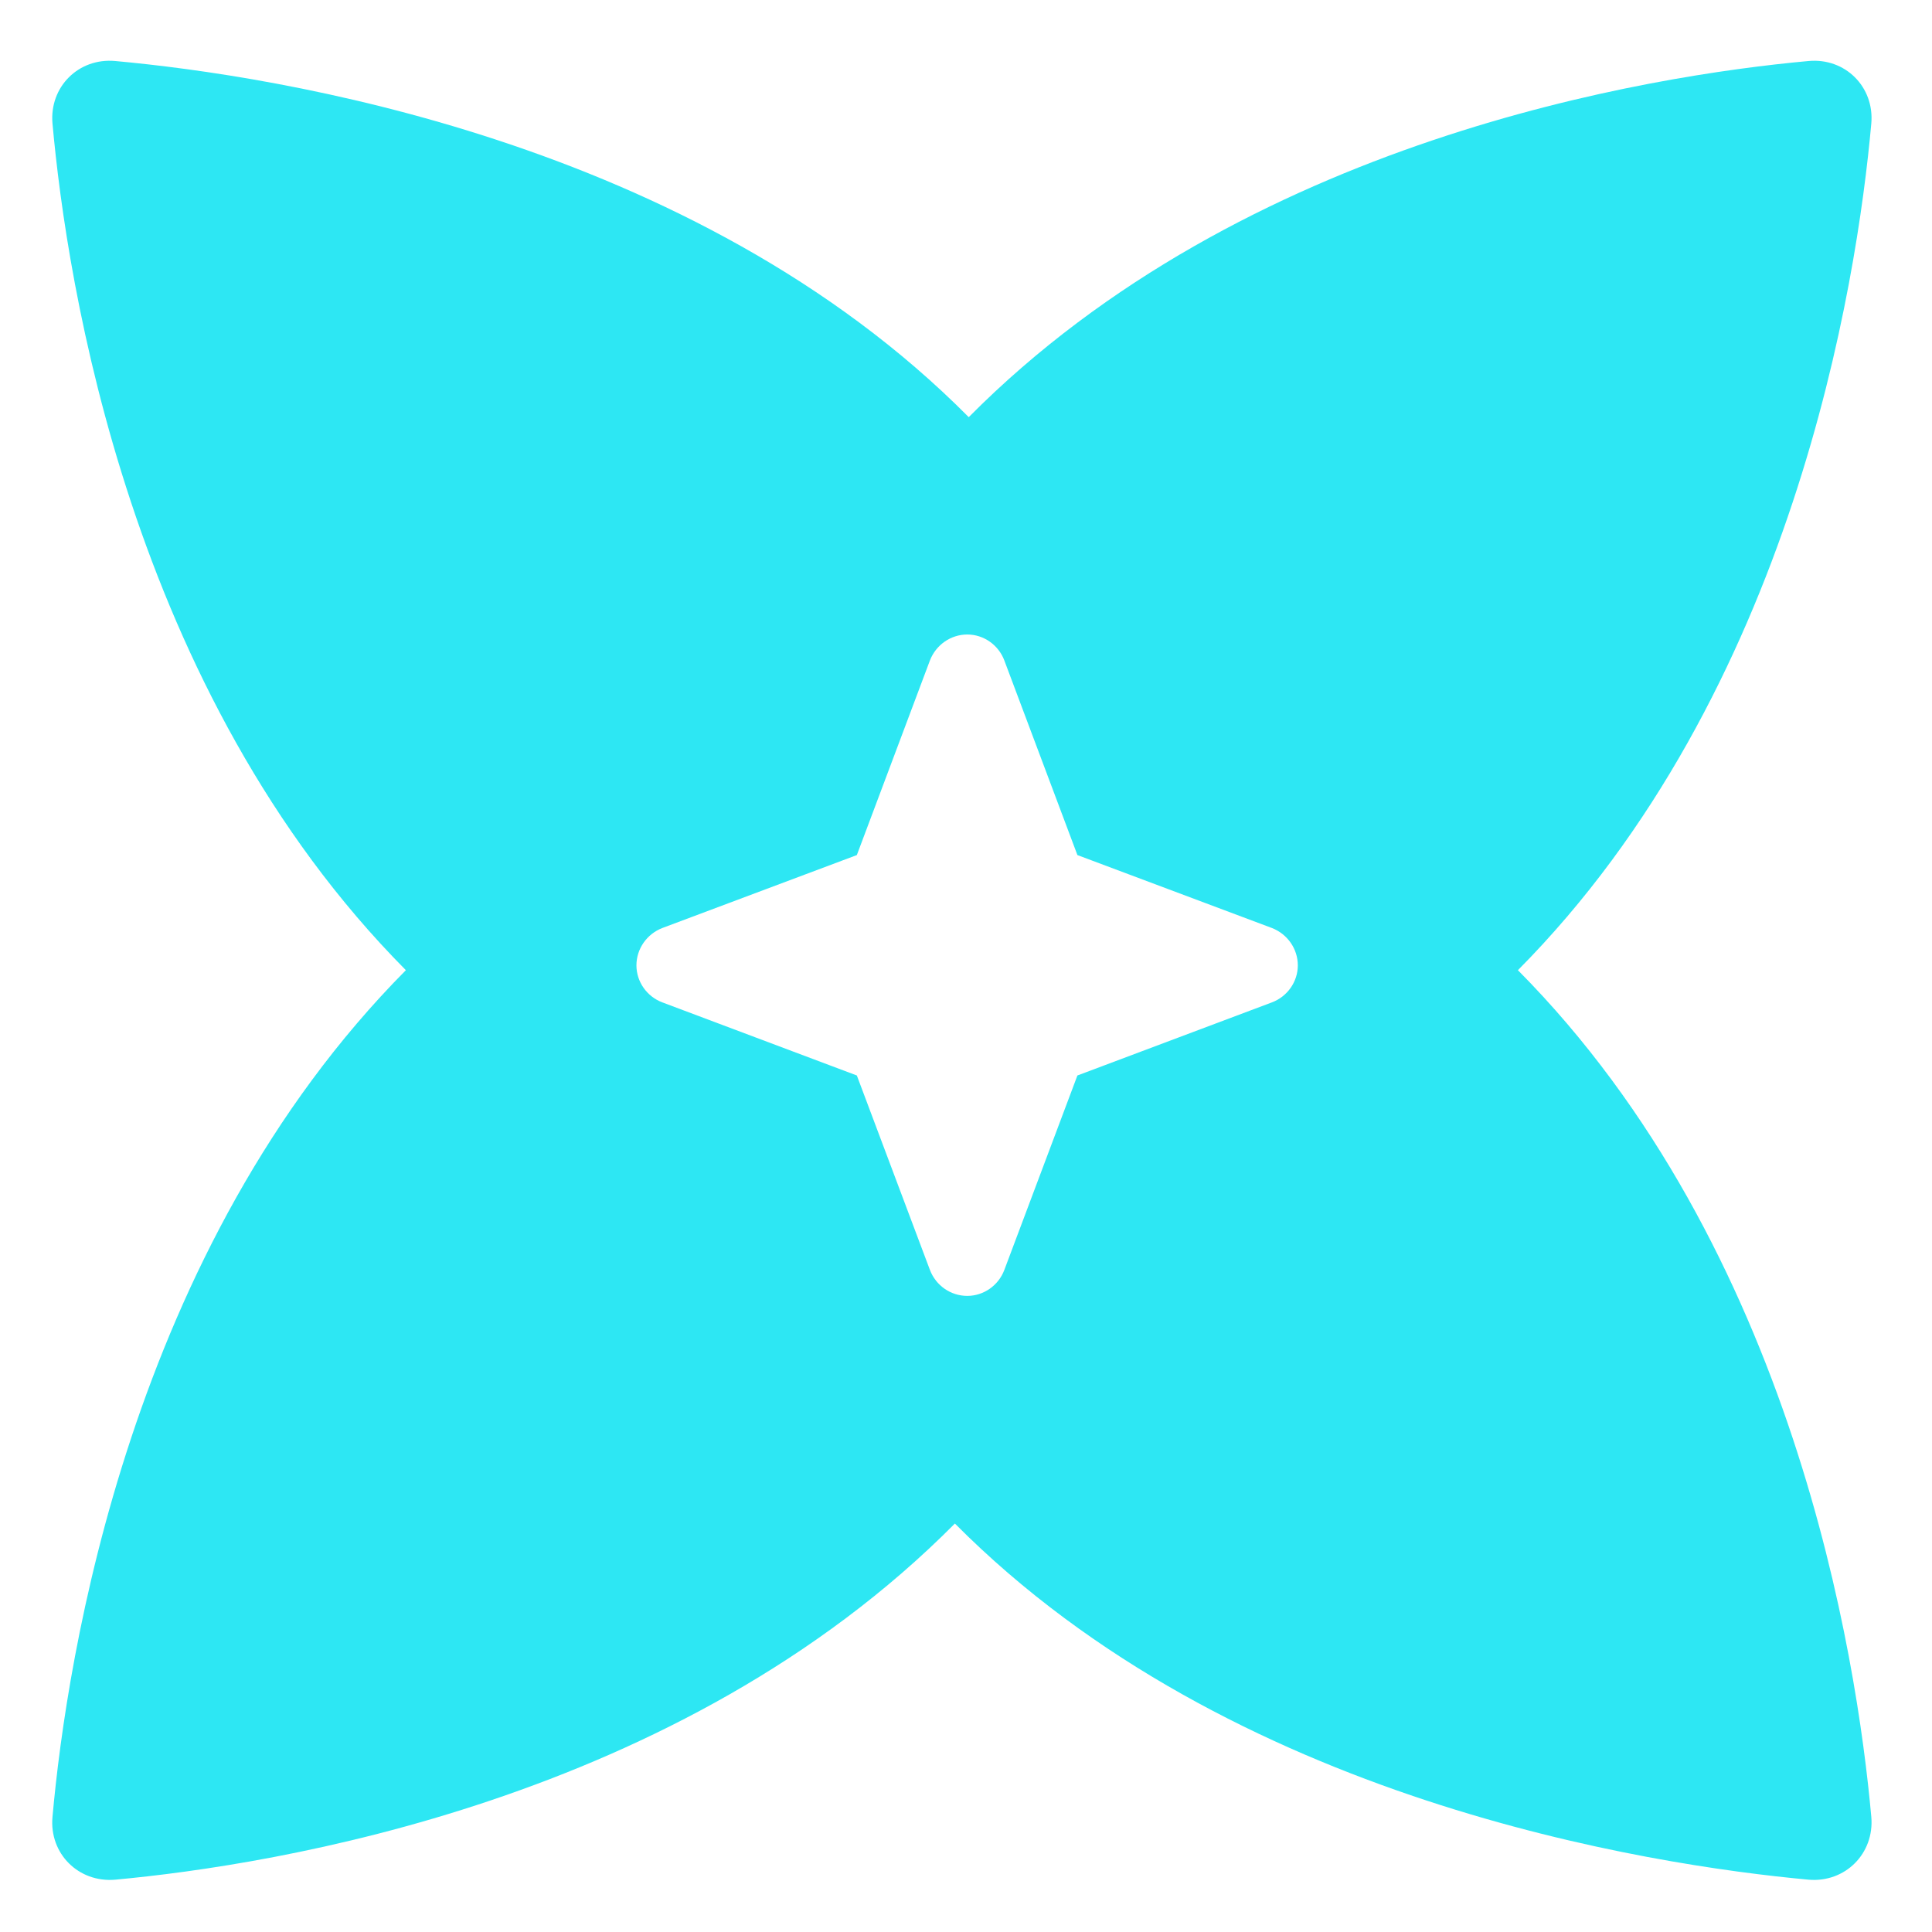 <svg width="12" height="12" viewBox="0 0 12 12" fill="none" xmlns="http://www.w3.org/2000/svg">
<path d="M11.233 0.379C11.461 0.358 11.643 0.54 11.623 0.767C11.534 1.757 11.141 4.299 9.428 6.026C11.141 7.753 11.534 10.295 11.623 11.285C11.643 11.512 11.461 11.695 11.233 11.675C10.249 11.584 7.644 11.188 5.931 9.463C4.219 11.188 1.7 11.584 0.716 11.675C0.488 11.695 0.305 11.513 0.326 11.285C0.415 10.295 0.808 7.753 2.521 6.026C0.807 4.299 0.415 1.757 0.326 0.767C0.306 0.54 0.488 0.358 0.716 0.379C1.7 0.469 4.305 0.865 6.017 2.591C7.729 0.865 10.249 0.469 11.233 0.379ZM6.008 3.941C5.905 3.941 5.813 4.006 5.776 4.102L5.322 5.311L4.114 5.764C4.018 5.801 3.953 5.893 3.953 5.996C3.953 6.098 4.018 6.19 4.114 6.226L5.322 6.68L5.776 7.888C5.813 7.985 5.905 8.049 6.008 8.049C6.11 8.049 6.202 7.984 6.238 7.888L6.692 6.68L7.9 6.226C7.996 6.19 8.061 6.098 8.061 5.996C8.061 5.893 7.996 5.801 7.9 5.764L6.692 5.311L6.238 4.102C6.202 4.006 6.11 3.941 6.008 3.941Z" fill="#2DE7F3"/>
</svg>
